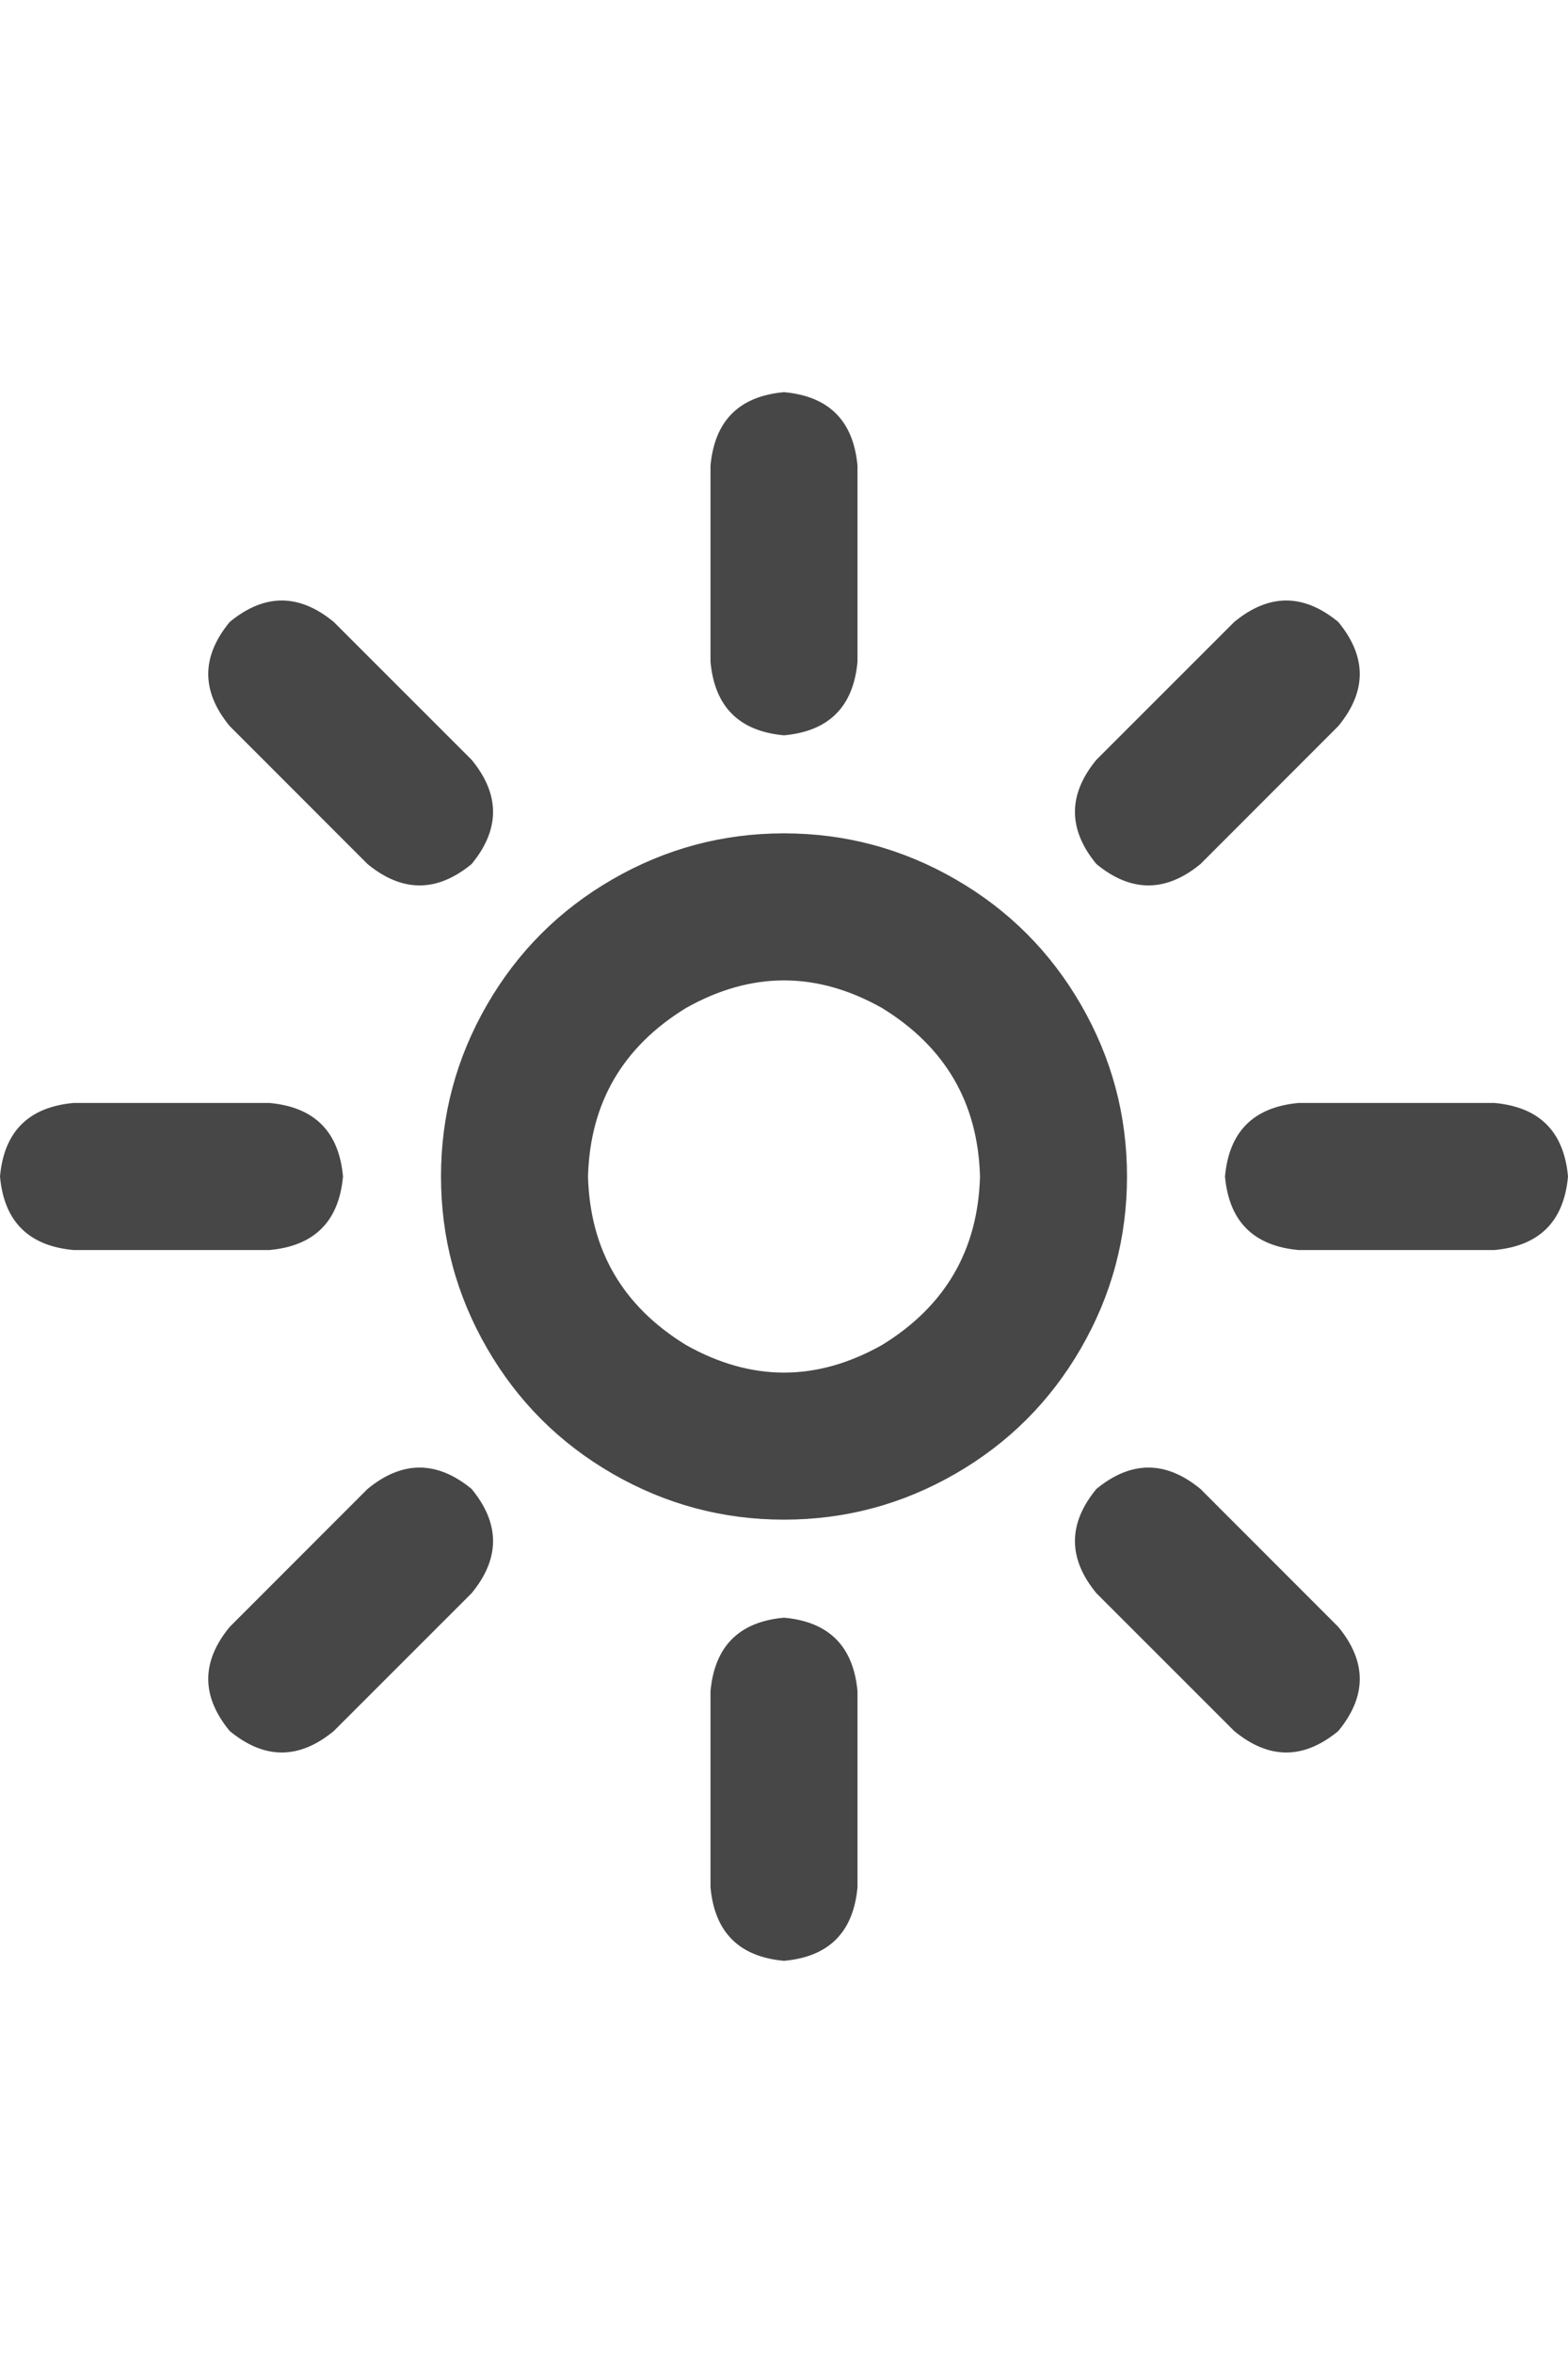 <svg width="24" height="36" viewBox="0 0 24 36" fill="none" xmlns="http://www.w3.org/2000/svg">
<g id="label-paired / xl / sun-bright-xl / bold" clip-path="url(#clip0_1731_5768)">
<path id="icon" d="M13.125 7.125V10.125C13.062 10.812 12.688 11.188 12 11.25C11.312 11.188 10.938 10.812 10.875 10.125V7.125C10.938 6.438 11.312 6.062 12 6C12.688 6.062 13.062 6.438 13.125 7.125ZM20.484 11.109L18.375 13.219C17.844 13.656 17.312 13.656 16.781 13.219C16.344 12.688 16.344 12.156 16.781 11.625L18.891 9.516C19.422 9.078 19.953 9.078 20.484 9.516C20.922 10.047 20.922 10.578 20.484 11.109ZM5.109 9.516L7.219 11.625C7.656 12.156 7.656 12.688 7.219 13.219C6.688 13.656 6.156 13.656 5.625 13.219L3.516 11.109C3.078 10.578 3.078 10.047 3.516 9.516C4.047 9.078 4.578 9.078 5.109 9.516ZM1.125 16.875H4.125C4.812 16.938 5.188 17.312 5.25 18C5.188 18.688 4.812 19.062 4.125 19.125H1.125C0.438 19.062 0.062 18.688 0 18C0.062 17.312 0.438 16.938 1.125 16.875ZM19.875 16.875H22.875C23.562 16.938 23.938 17.312 24 18C23.938 18.688 23.562 19.062 22.875 19.125H19.875C19.188 19.062 18.812 18.688 18.75 18C18.812 17.312 19.188 16.938 19.875 16.875ZM7.219 24.375L5.109 26.484C4.578 26.922 4.047 26.922 3.516 26.484C3.078 25.953 3.078 25.422 3.516 24.891L5.625 22.781C6.156 22.344 6.688 22.344 7.219 22.781C7.656 23.312 7.656 23.844 7.219 24.375ZM18.375 22.781L20.484 24.891C20.922 25.422 20.922 25.953 20.484 26.484C19.953 26.922 19.422 26.922 18.891 26.484L16.781 24.375C16.344 23.844 16.344 23.312 16.781 22.781C17.312 22.344 17.844 22.344 18.375 22.781ZM13.125 25.875V28.875C13.062 29.562 12.688 29.938 12 30C11.312 29.938 10.938 29.562 10.875 28.875V25.875C10.938 25.188 11.312 24.812 12 24.75C12.688 24.812 13.062 25.188 13.125 25.875ZM15 18C14.969 16.875 14.469 16.016 13.5 15.422C12.5 14.859 11.5 14.859 10.5 15.422C9.531 16.016 9.031 16.875 9 18C9.031 19.125 9.531 19.984 10.5 20.578C11.5 21.141 12.5 21.141 13.5 20.578C14.469 19.984 14.969 19.125 15 18ZM6.75 18C6.75 17.062 6.984 16.188 7.453 15.375C7.922 14.562 8.562 13.922 9.375 13.453C10.188 12.984 11.062 12.75 12 12.75C12.938 12.75 13.812 12.984 14.625 13.453C15.438 13.922 16.078 14.562 16.547 15.375C17.016 16.188 17.25 17.062 17.25 18C17.25 18.938 17.016 19.812 16.547 20.625C16.078 21.438 15.438 22.078 14.625 22.547C13.812 23.016 12.938 23.25 12 23.25C11.062 23.25 10.188 23.016 9.375 22.547C8.562 22.078 7.922 21.438 7.453 20.625C6.984 19.812 6.75 18.938 6.75 18Z" fill="black" fill-opacity="0.72"/>
</g>
<defs>
<clipPath id="clip0_1731_5768">
<rect width="24" height="36" fill="white"/>
</clipPath>
</defs>
</svg>
